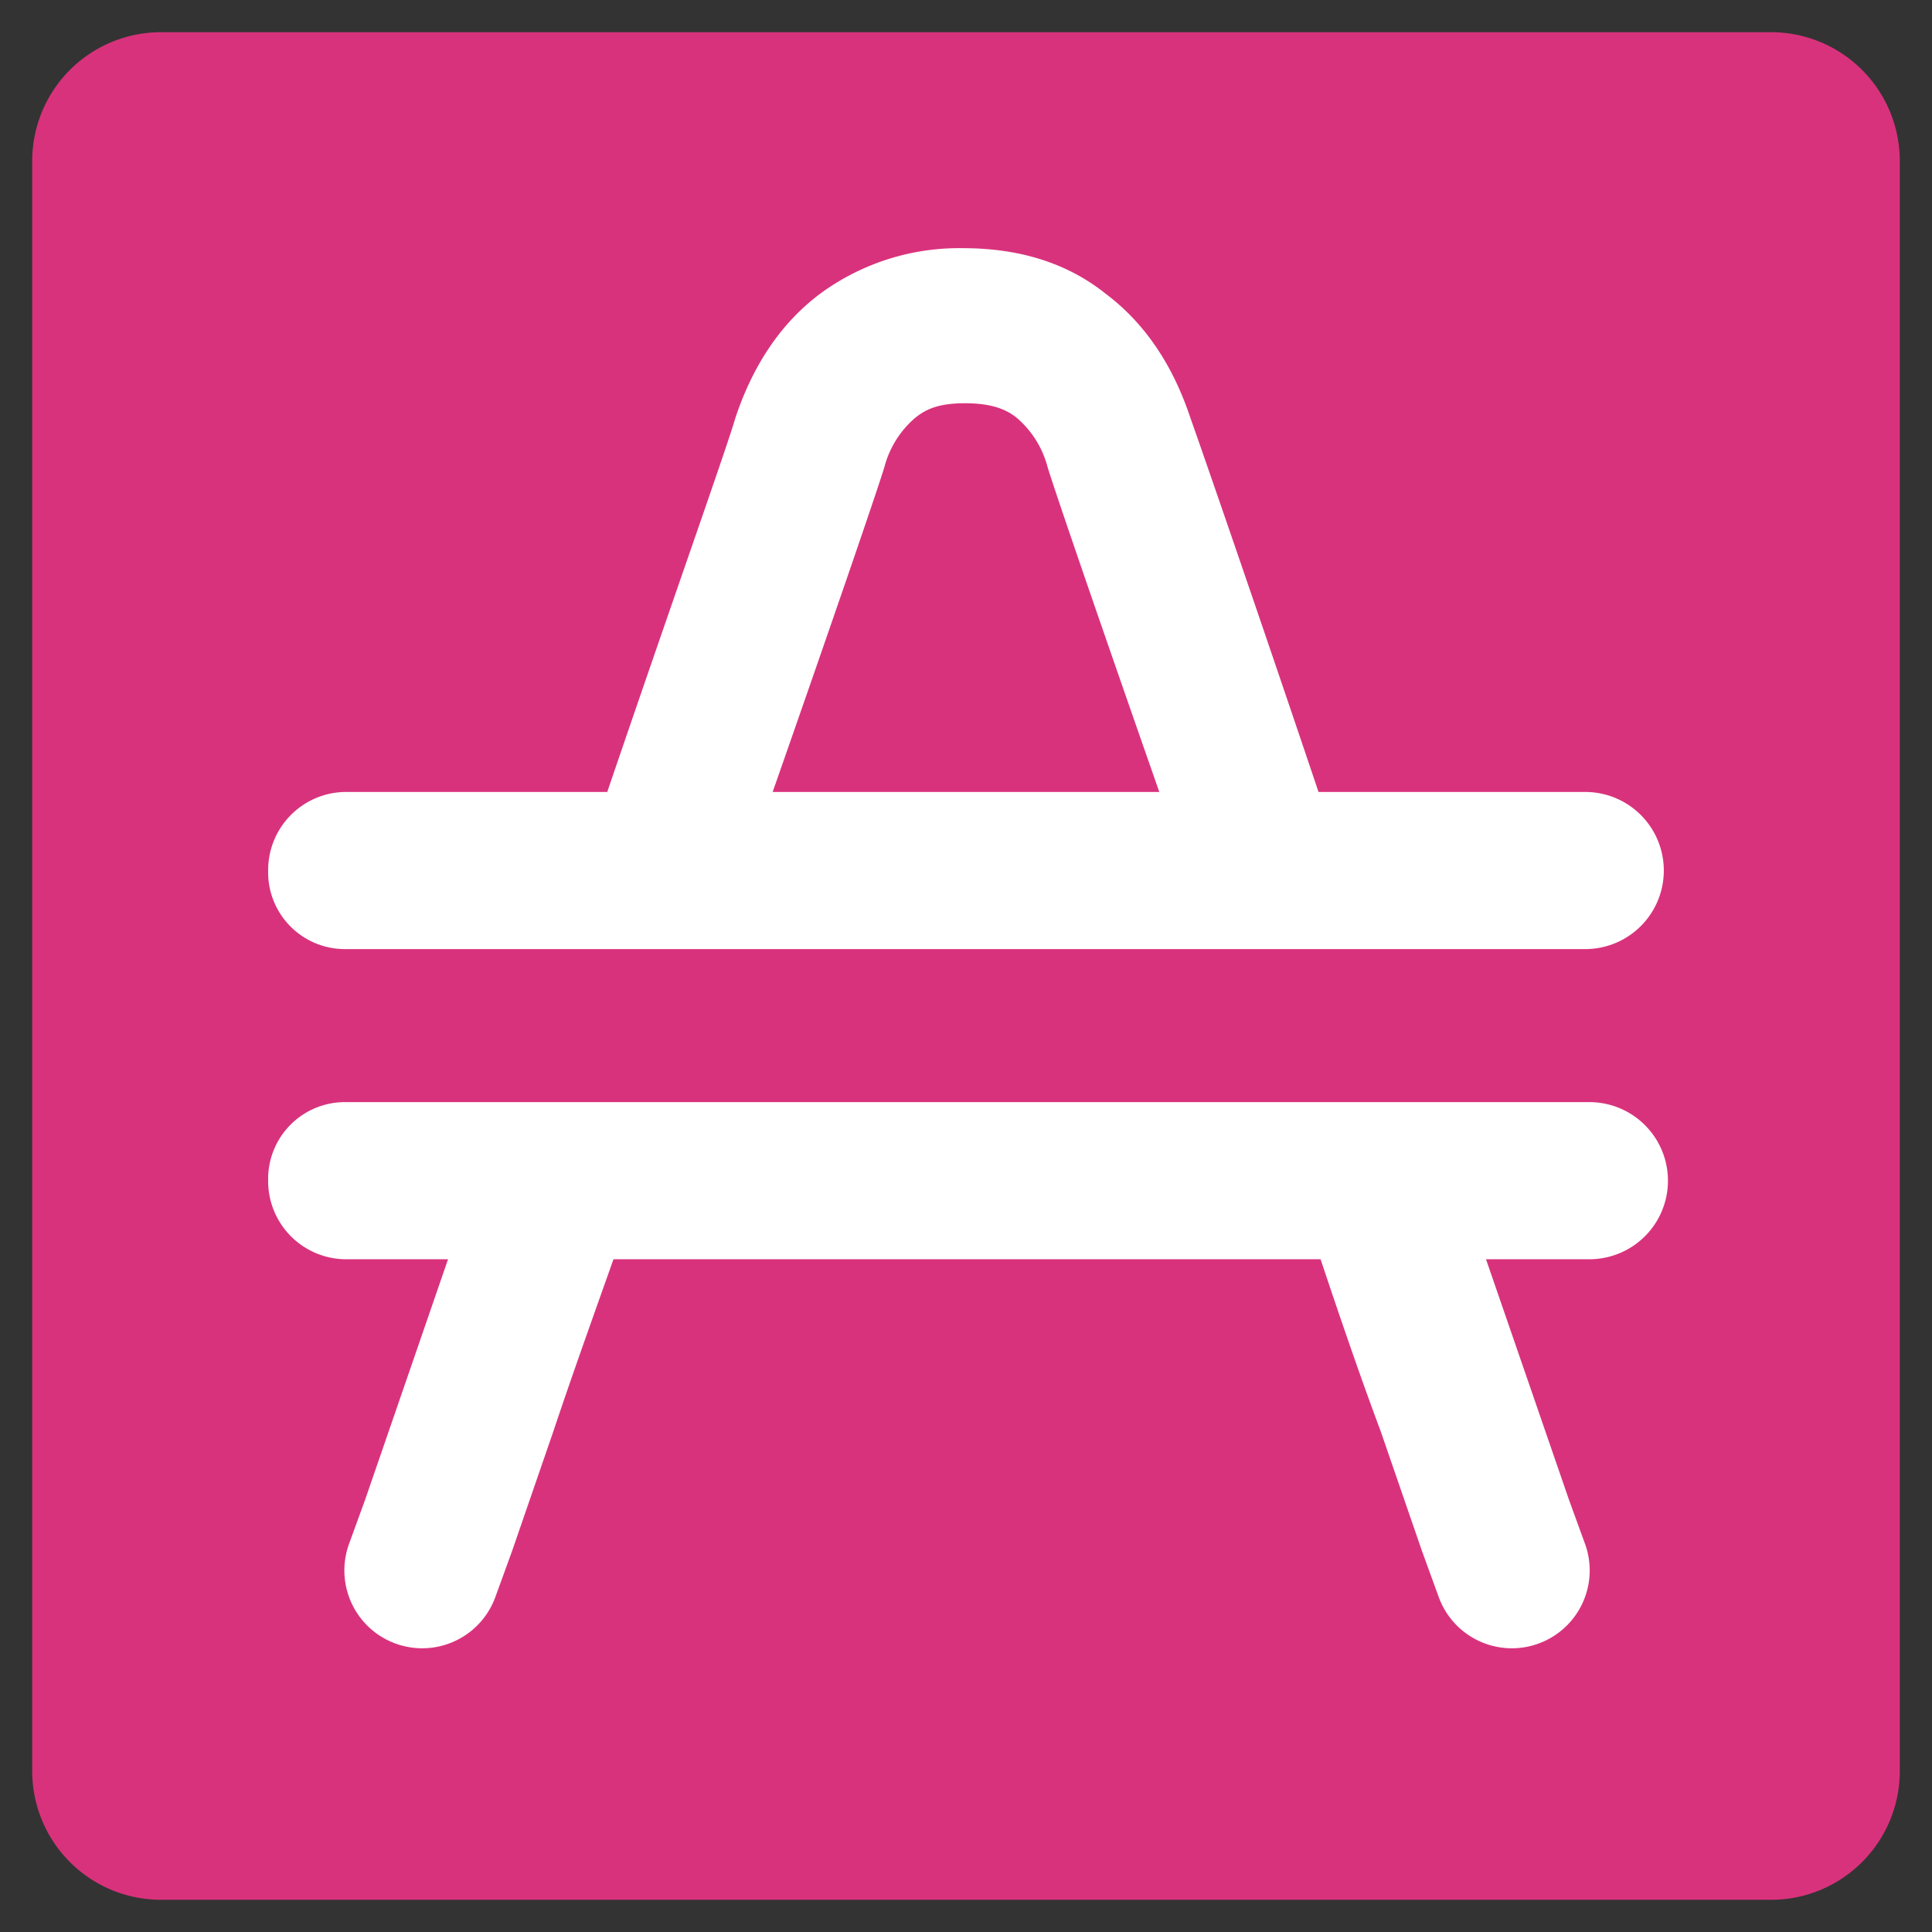 <svg xmlns="http://www.w3.org/2000/svg" xmlns:xlink="http://www.w3.org/1999/xlink" width="300" height="300" viewBox="0 0 300 300">
  <rect x="0" y="0" width="300" height="300" fill="#333333" stroke="none"/>
  <defs>
    <clipPath id="clip-Amp_">
      <rect width="300" height="300"/>
    </clipPath>
  </defs>
  <g id="Amp_" data-name="Amp " clip-path="url(#clip-Amp_)">
    <rect width="300" height="300" fill="rgba(255,255,255,0)"/>
    <path id="Path_3" data-name="Path 3" d="M20,0H270a20,20,0,0,1,20,20V270a20,20,0,0,1-20,20H20A20,20,0,0,1,0,270V20A20,20,0,0,1,20,0Z" transform="translate(5 5)" fill="#d9327c"/>
    <g id="amp-amp-logo" transform="translate(-18.613 -13.625)">
      <path id="Path_4" data-name="Path 4" d="M128.793,50.827a15.081,15.081,0,0,0-4.816,7.706c-1.284,4.174-8.348,24.722-17.338,50.407h60.039c-8.99-25.685-16.053-46.233-17.338-50.407a15.081,15.081,0,0,0-4.816-7.706c-1.605-1.284-3.853-2.247-8.027-2.247S130.4,49.543,128.793,50.827ZM40.179,108.94H80.955c9.953-29.217,18.622-53.618,19.906-58.113,2.569-7.706,6.742-14.448,13.164-19.264A36.456,36.456,0,0,1,136.178,24.5c8.027,0,15.732,1.926,22.154,7.063,6.421,4.816,10.6,11.558,13.164,19.264C173.1,55.322,181.448,79.4,191.4,108.94h41.417a12.2,12.2,0,1,1,0,24.4H40.179a11.925,11.925,0,0,1-11.879-12.2A12.131,12.131,0,0,1,40.179,108.94Zm0,48.16A11.925,11.925,0,0,0,28.3,169.3a12.131,12.131,0,0,0,11.879,12.2H56.233l-6.421,18.622L43.39,218.745l-2.569,7.063a12.084,12.084,0,1,0,22.8,8.027l2.569-7.063,6.421-18.622c2.569-7.706,5.779-16.7,9.311-26.648h109.8c3.211,9.632,6.421,18.943,9.311,26.648l6.421,18.622,2.569,7.063a12.084,12.084,0,1,0,22.8-8.027h0l-2.569-7.063-6.421-18.622L217.407,181.5h16.053a12.2,12.2,0,1,0,0-24.4H40.179Zm180.76,72.24,11.237-3.853Zm0,0L209.7,233.192Zm-168.559,0,11.237,3.853Zm0,0-11.237-3.853Z" transform="translate(31.952 27.661)" fill="#fff" fill-rule="evenodd"/>
    </g>
  </g>
</svg>
